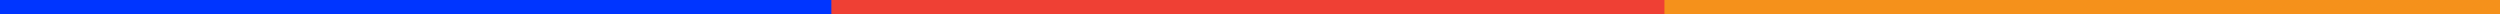 <svg xmlns="http://www.w3.org/2000/svg" width="1400" height="8" viewBox="0 0 1400 8">
<defs>
    <style>
      .cls-1 {
        fill: #0035ff;
      }

      .cls-2 {
        fill: #ef4034;
      }

      .cls-3 {
        fill: #f5911b;
      }
    </style>
  </defs>
  <rect id="Rectangle_10_copy_4" data-name="Rectangle 10 copy 4" class="cls-1" x="-1" width="467.906" height="8"/>
  <rect id="Rectangle_10_copy_5" data-name="Rectangle 10 copy 5" class="cls-2" x="465.563" width="467.875" height="8"/>
  <rect id="Rectangle_10_copy_6" data-name="Rectangle 10 copy 6" class="cls-3" x="932.094" width="467.906" height="8"/>
</svg>
